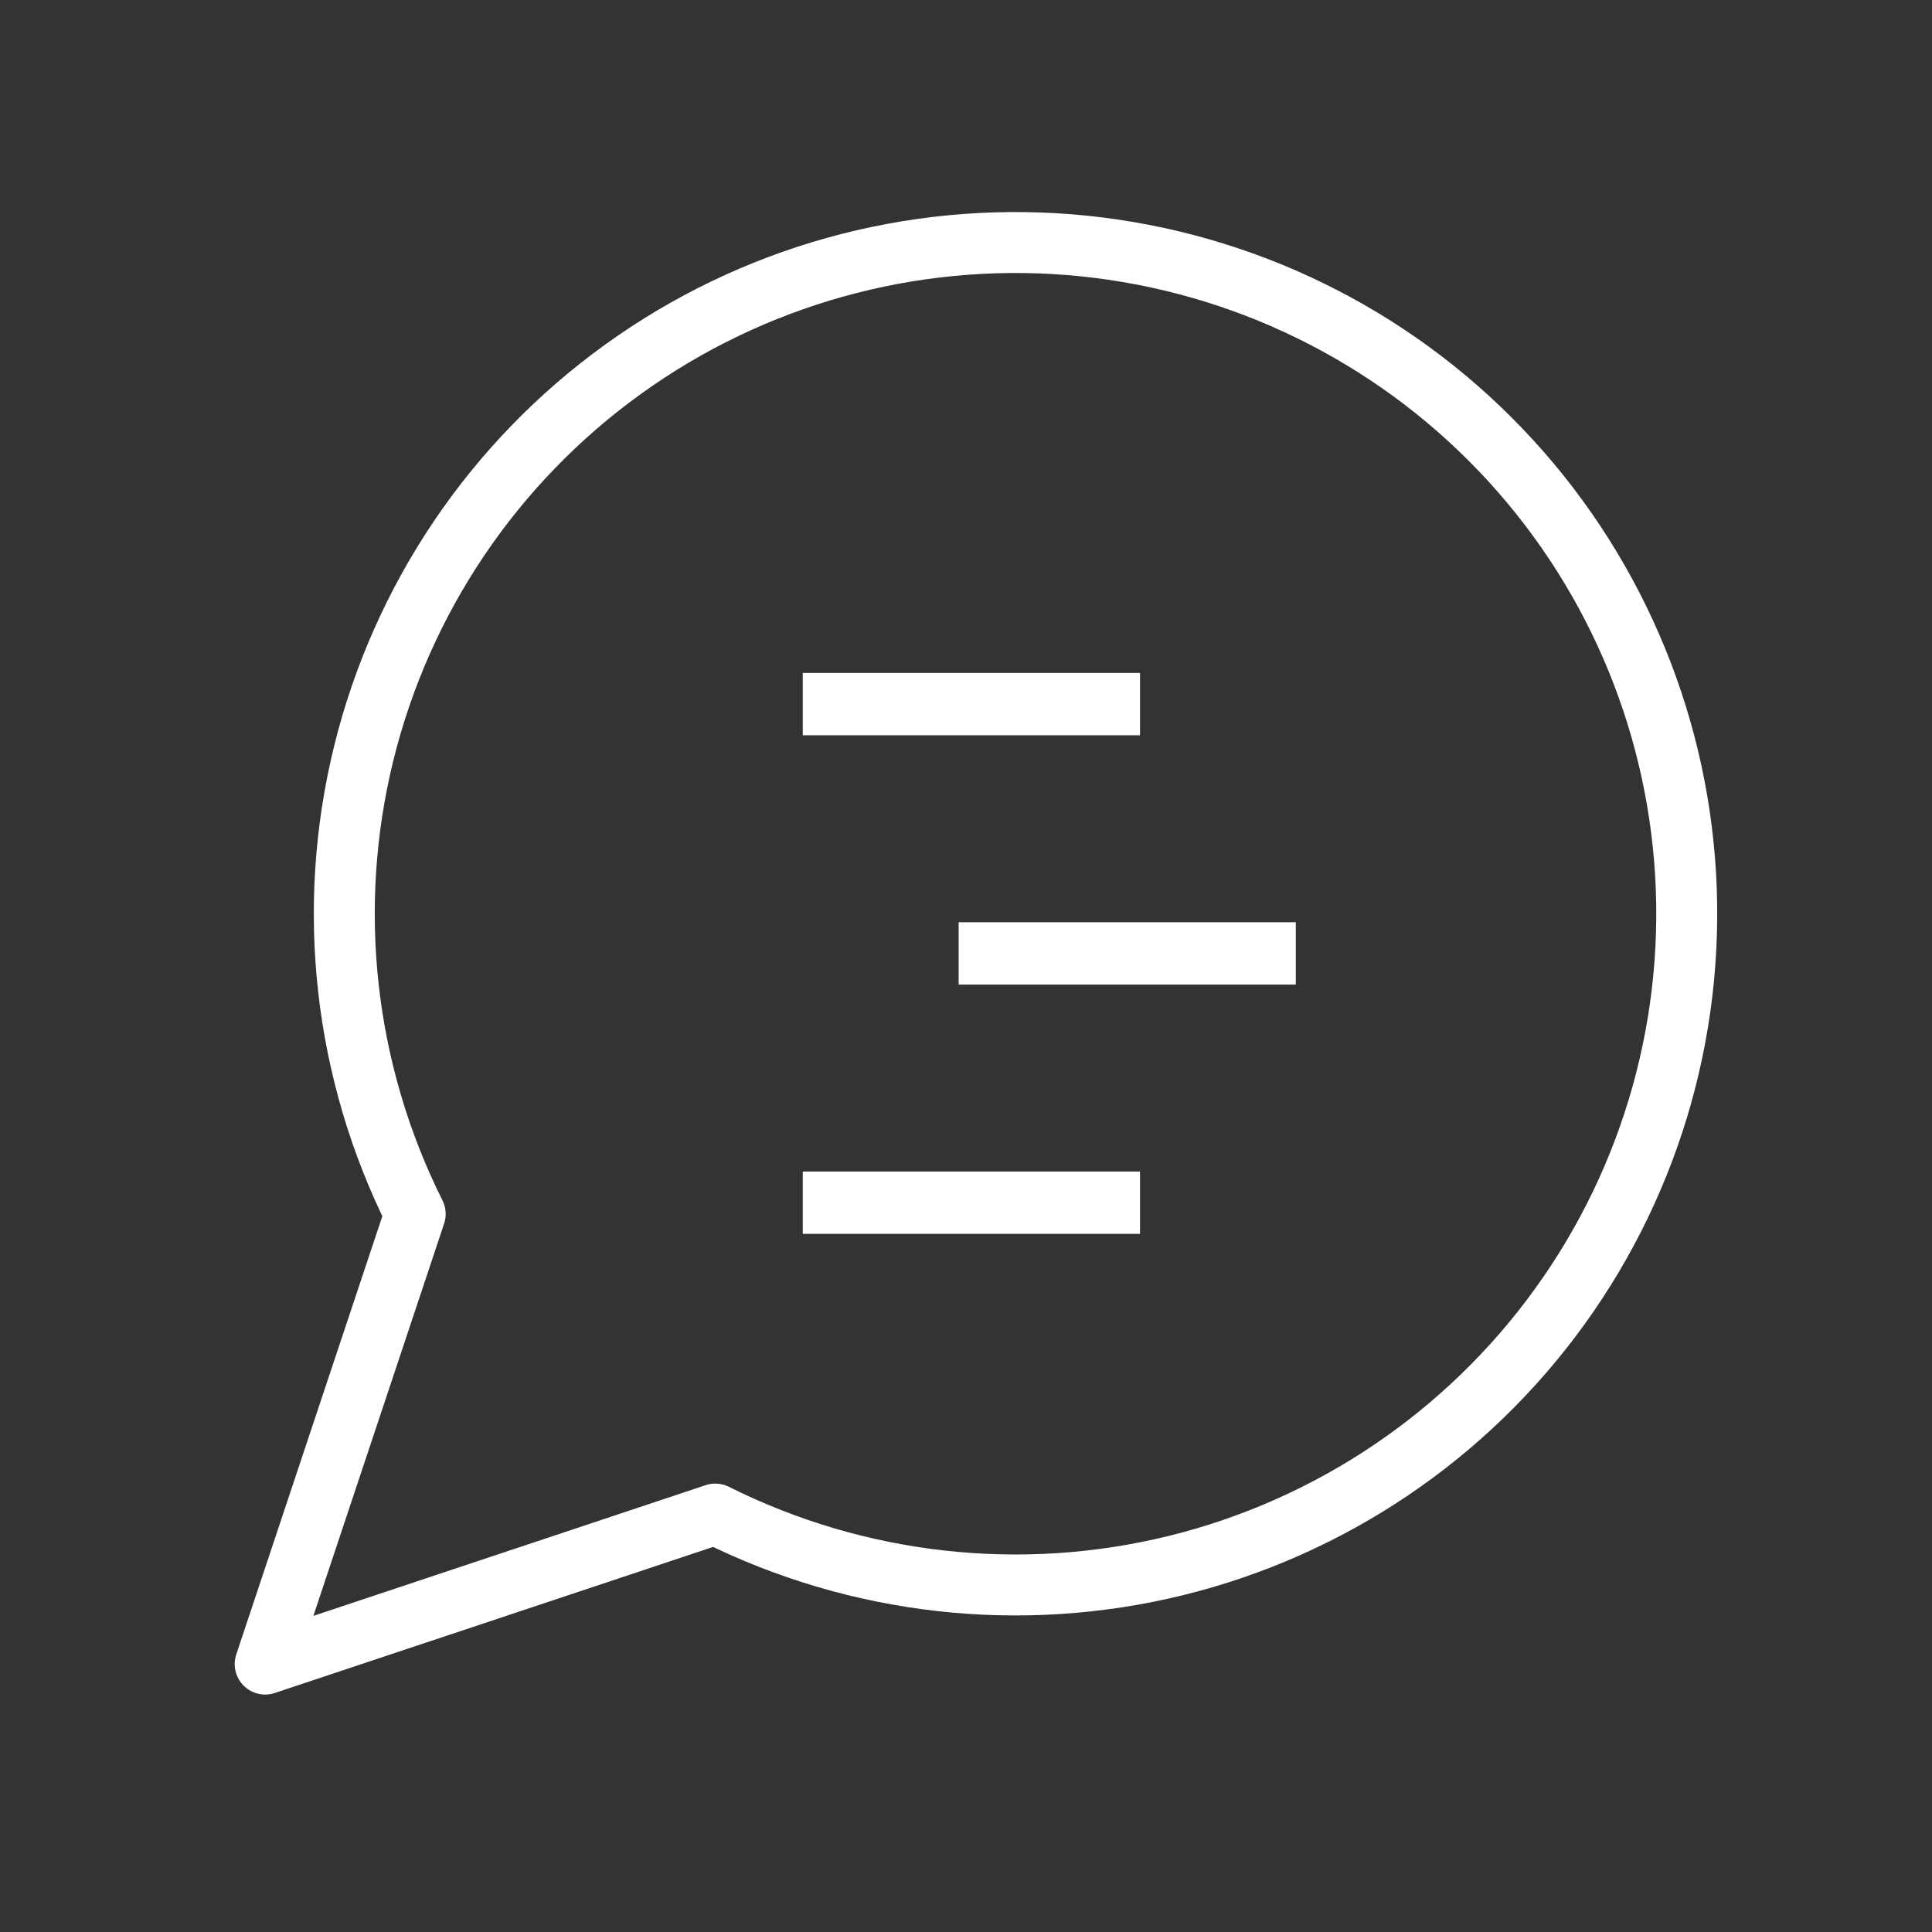 <svg xmlns="http://www.w3.org/2000/svg" width="31" height="31" viewBox="0 0 31 31" fill="none">
<rect x="0" y="0" width="31" height="31" fill="#333333" stroke="none"/>
<path d="M4.255 26.701L6.662 19.479C5.518 17.192 5.225 14.572 5.836 12.088C6.447 9.605 7.922 7.42 9.997 5.925C12.071 4.429 14.611 3.721 17.16 3.926C19.709 4.132 22.102 5.237 23.91 7.046C25.719 8.854 26.825 11.247 27.03 13.796C27.235 16.346 26.527 18.885 25.031 20.959C23.536 23.034 21.351 24.509 18.868 25.12C16.384 25.731 13.764 25.438 11.477 24.294L4.255 26.701Z" stroke="white" stroke-width="0.978" stroke-linecap="round" stroke-linejoin="round"/>
<path d="M12.881 11.298H18.292" stroke="white"/>
<path d="M12.881 19.298H18.292" stroke="white"/>
<path d="M15.382 15.298H20.792" stroke="white"/>
</svg>